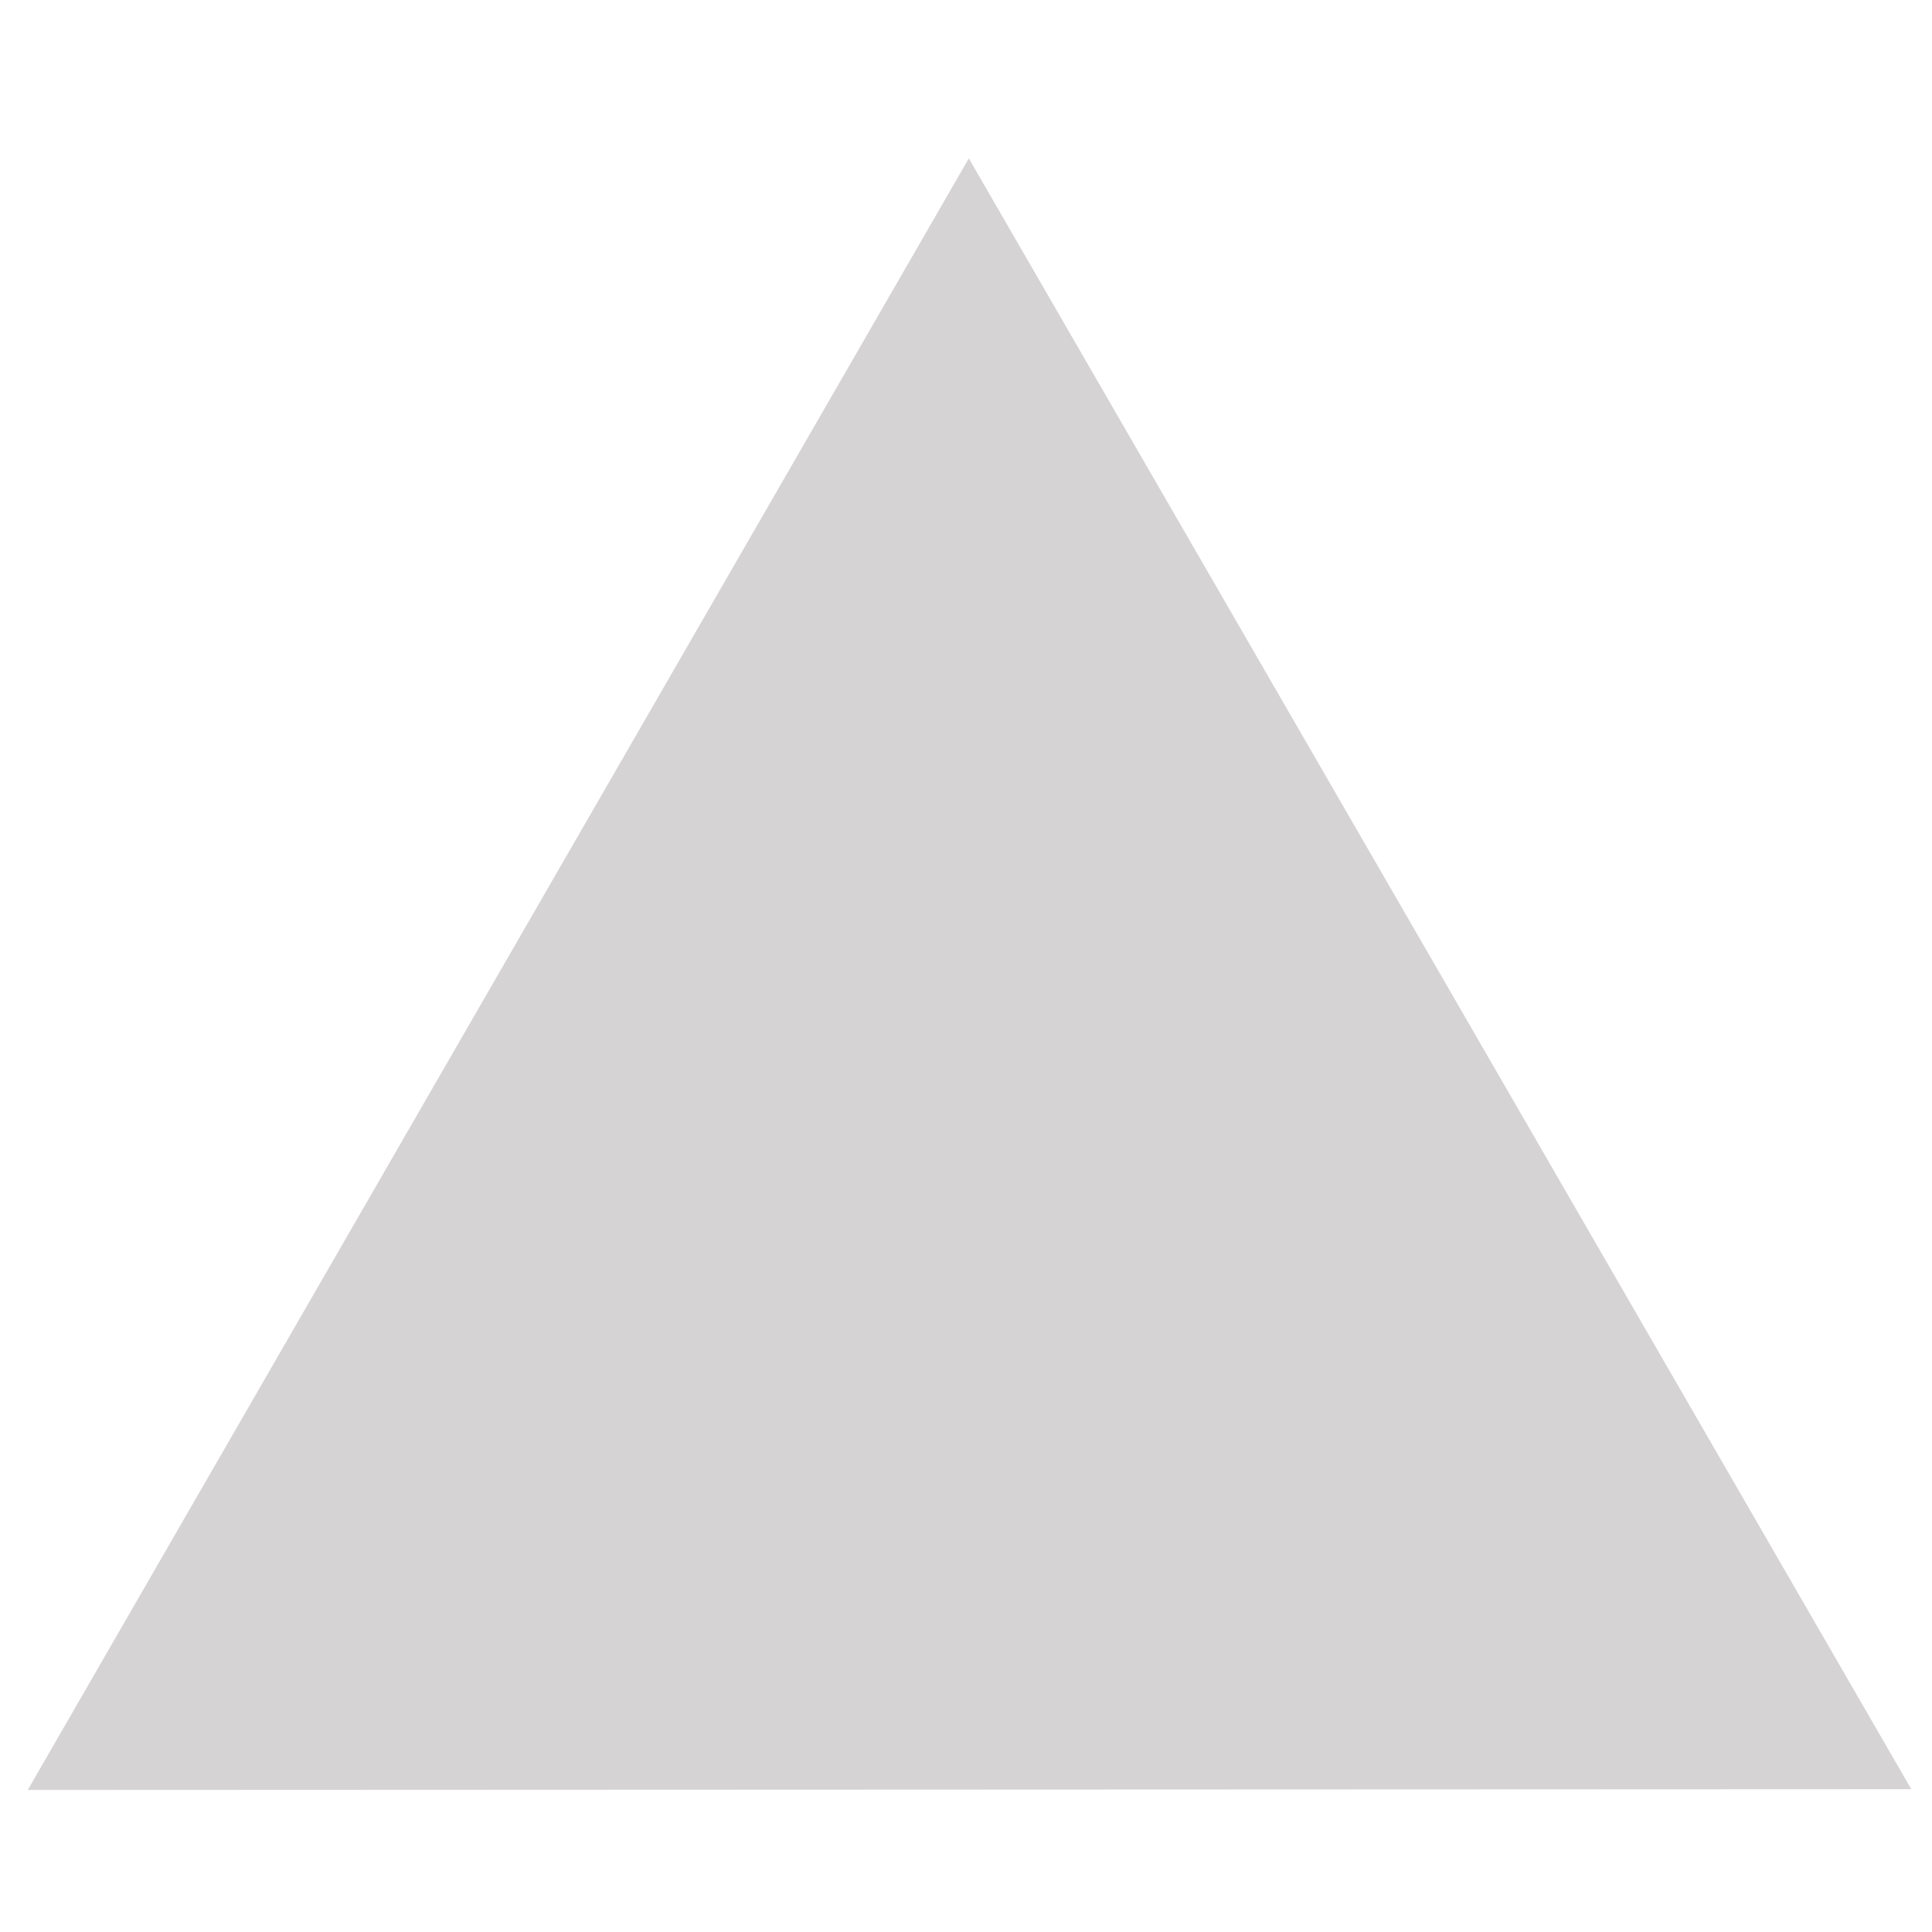 <svg width="100mm" height="100mm" version="1.1" viewBox="0 0 100 100" xmlns="http://www.w3.org/2000/svg">
 <path transform="matrix(.146 1.284 -1.284 .146 109.51 -13.316)" d="m72.025 92.359-60.673-44.835 69.165-30.127-4.246 37.481z" fill="#d5d3d3" stroke-width="0" style="paint-order:markers fill stroke"/>
</svg>

